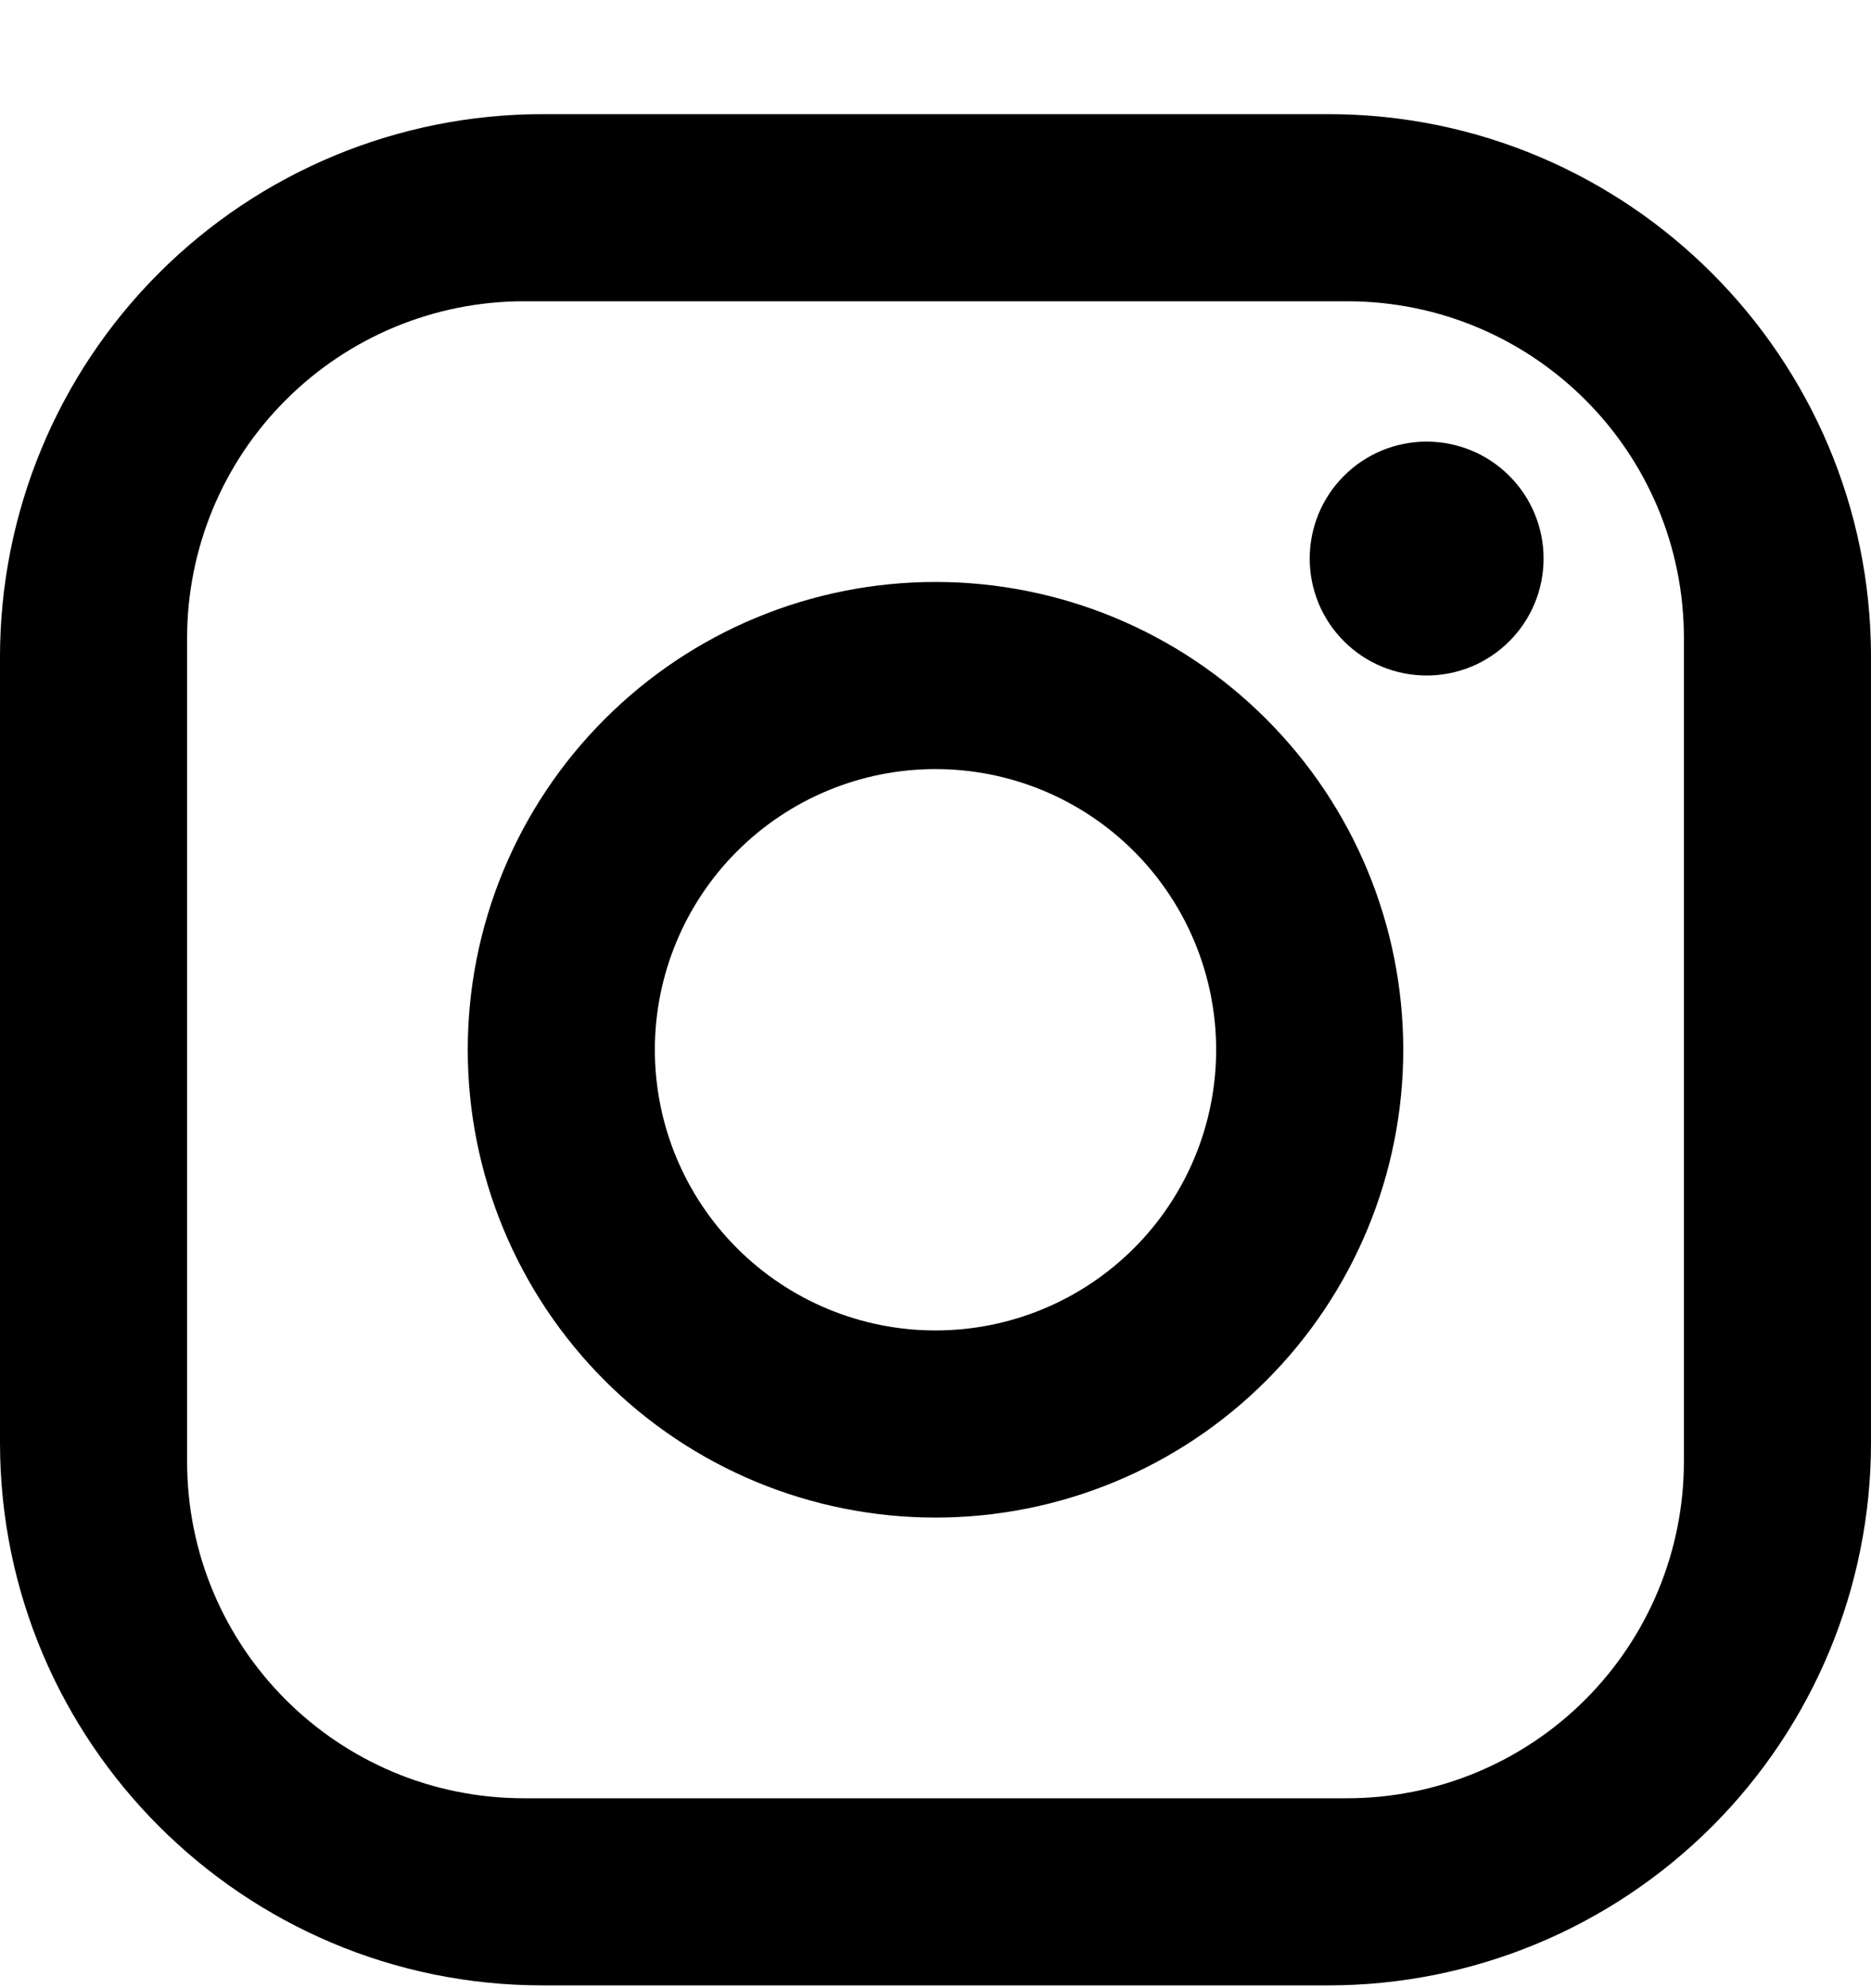 <svg width="16" height="17" viewBox="0 0 16 17" fill="none" xmlns="http://www.w3.org/2000/svg">
<path d="M4.64 0.976H11.36C13.92 0.976 16 3.056 16 5.616V12.336C16 13.567 15.511 14.747 14.641 15.617C13.771 16.487 12.591 16.976 11.36 16.976H4.64C2.08 16.976 0 14.896 0 12.336V5.616C0 4.385 0.489 3.205 1.359 2.335C2.229 1.465 3.409 0.976 4.64 0.976ZM4.48 2.576C3.716 2.576 2.984 2.88 2.444 3.42C1.903 3.96 1.6 4.692 1.6 5.456V12.496C1.6 14.088 2.888 15.376 4.48 15.376H11.52C12.284 15.376 13.016 15.073 13.556 14.533C14.097 13.992 14.4 13.26 14.4 12.496V5.456C14.4 3.864 13.112 2.576 11.52 2.576H4.48ZM12.2 3.776C12.465 3.776 12.72 3.881 12.907 4.069C13.095 4.256 13.2 4.511 13.2 4.776C13.2 5.041 13.095 5.296 12.907 5.483C12.72 5.671 12.465 5.776 12.2 5.776C11.935 5.776 11.68 5.671 11.493 5.483C11.305 5.296 11.2 5.041 11.2 4.776C11.2 4.511 11.305 4.256 11.493 4.069C11.68 3.881 11.935 3.776 12.2 3.776ZM8 4.976C9.061 4.976 10.078 5.397 10.828 6.148C11.579 6.898 12 7.915 12 8.976C12 10.037 11.579 11.054 10.828 11.805C10.078 12.555 9.061 12.976 8 12.976C6.939 12.976 5.922 12.555 5.172 11.805C4.421 11.054 4 10.037 4 8.976C4 7.915 4.421 6.898 5.172 6.148C5.922 5.397 6.939 4.976 8 4.976ZM8 6.576C7.363 6.576 6.753 6.829 6.303 7.279C5.853 7.729 5.6 8.34 5.6 8.976C5.6 9.613 5.853 10.223 6.303 10.673C6.753 11.123 7.363 11.376 8 11.376C8.637 11.376 9.247 11.123 9.697 10.673C10.147 10.223 10.4 9.613 10.4 8.976C10.4 8.34 10.147 7.729 9.697 7.279C9.247 6.829 8.637 6.576 8 6.576Z" fill="black"/>
</svg>
